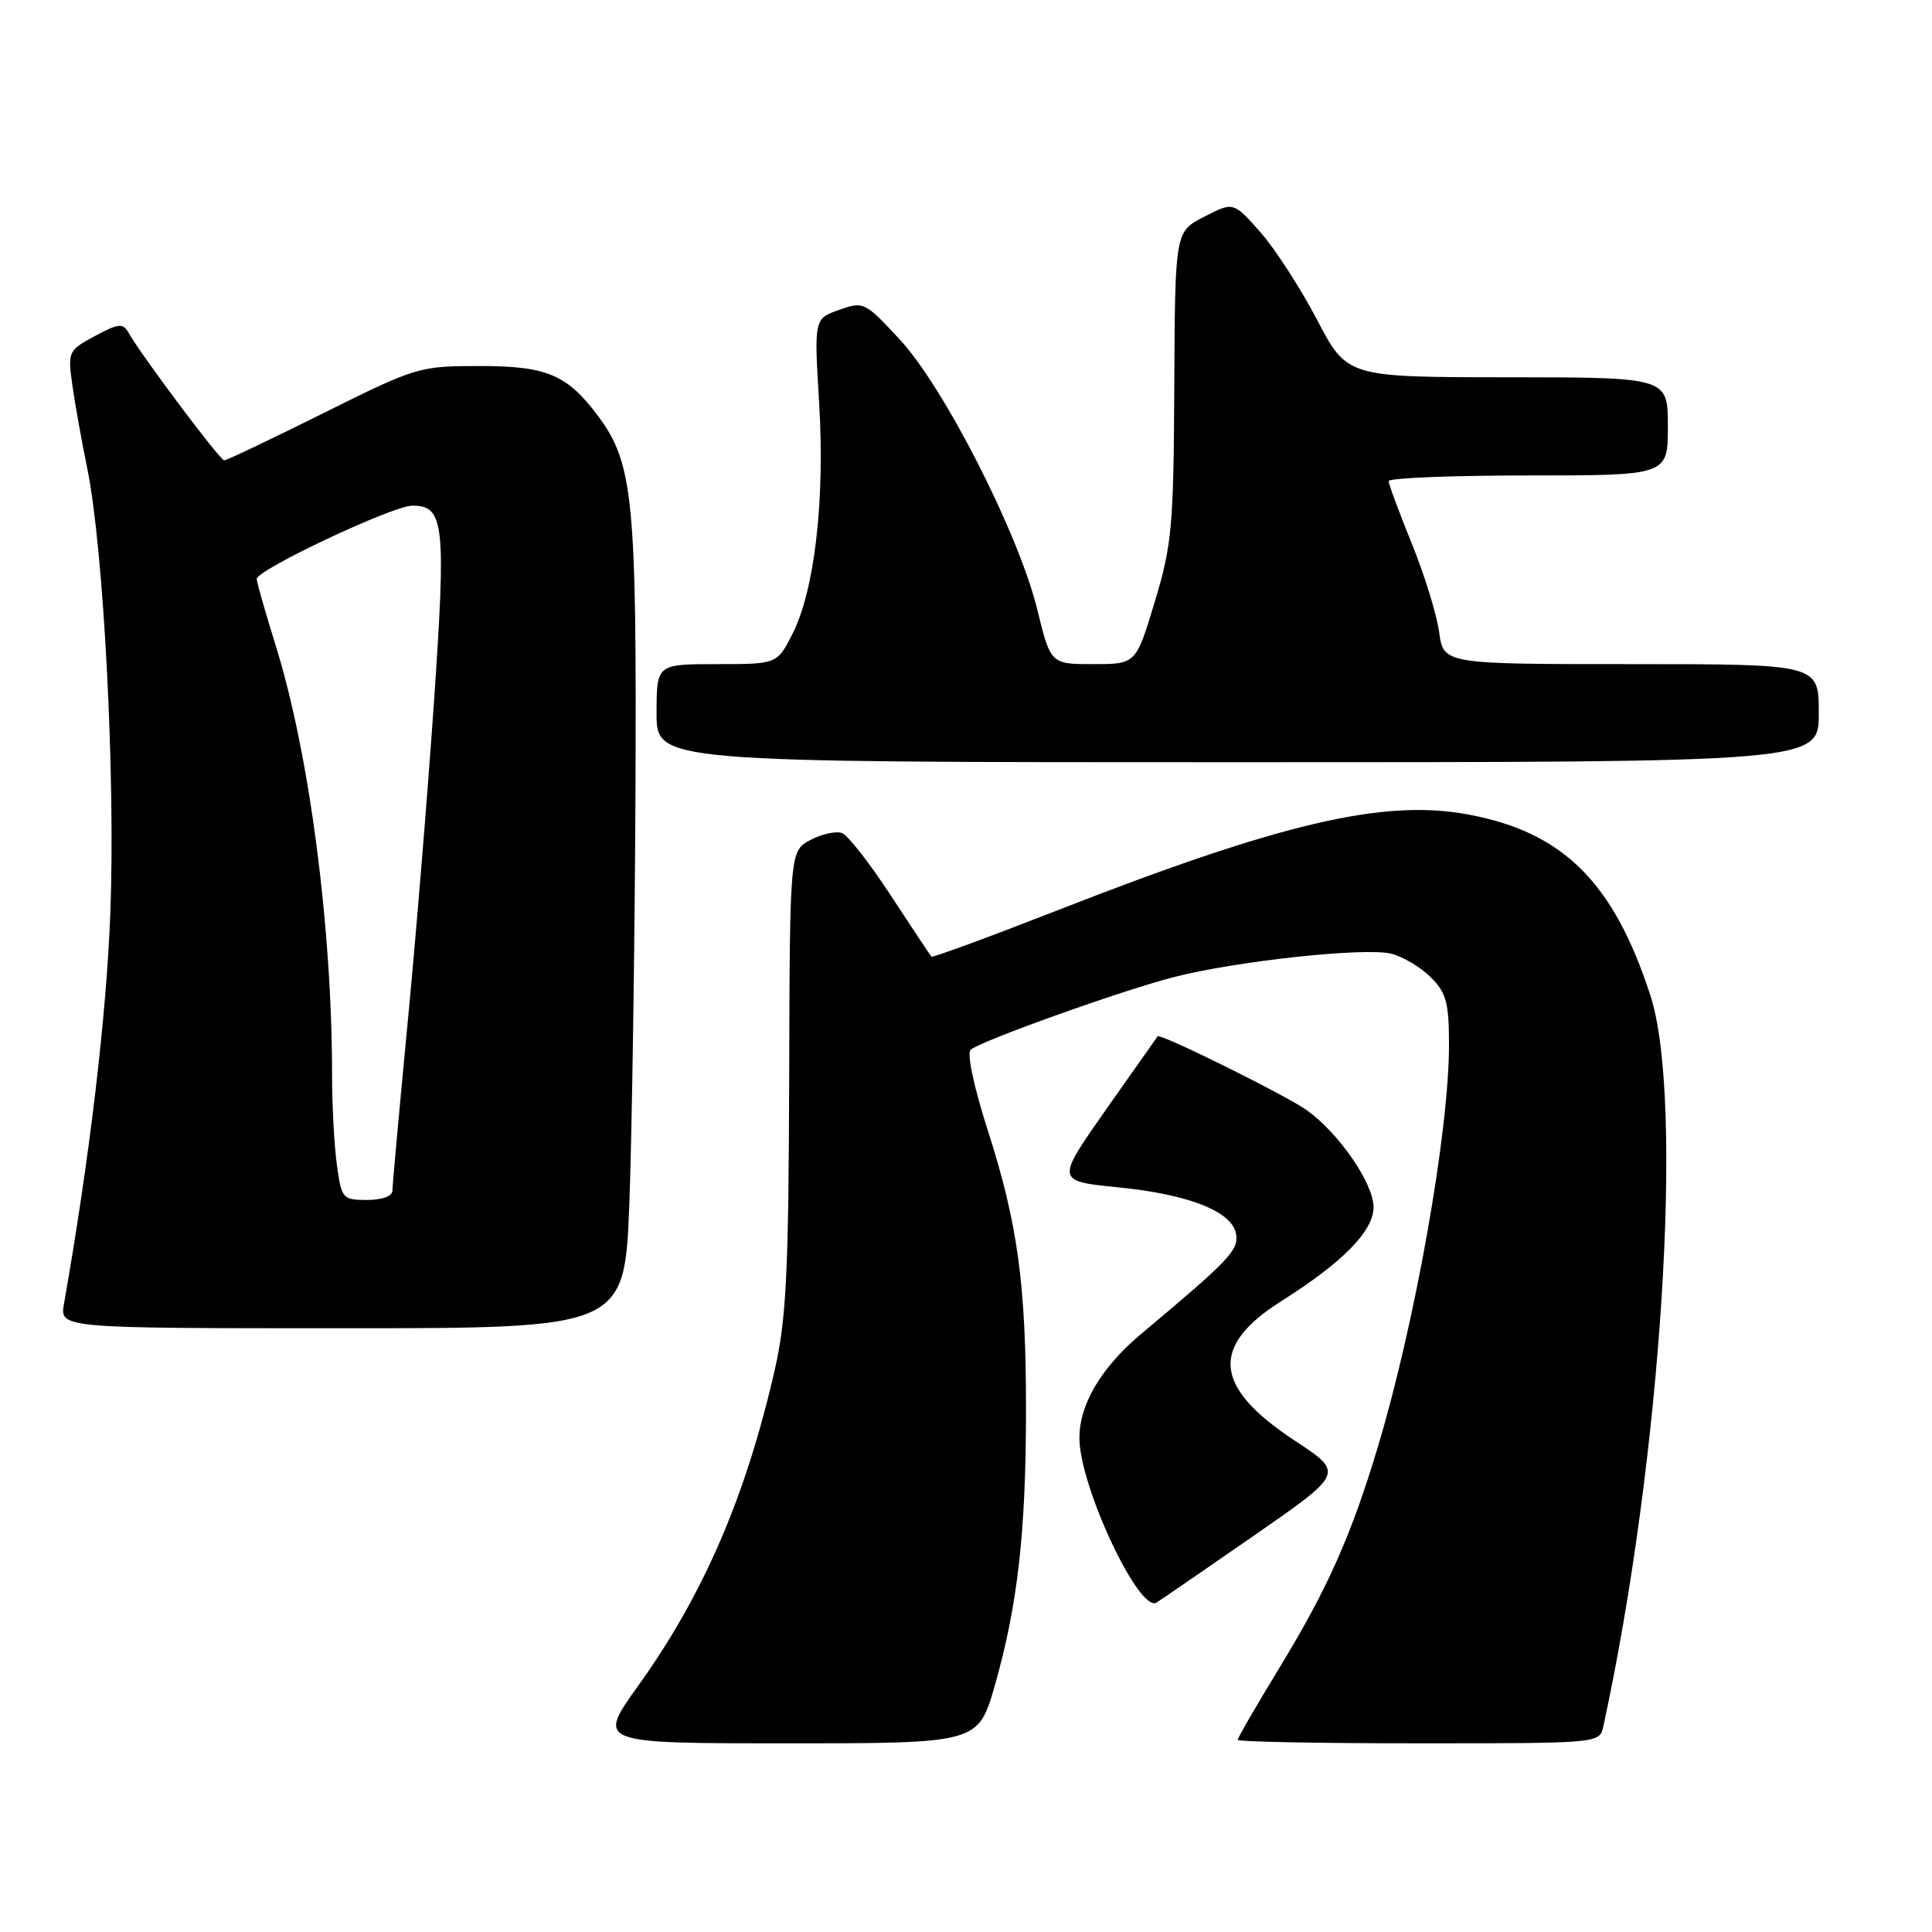 <?xml version="1.0" encoding="UTF-8" standalone="no"?>
<!DOCTYPE svg PUBLIC "-//W3C//DTD SVG 1.1//EN" "http://www.w3.org/Graphics/SVG/1.1/DTD/svg11.dtd" >
<svg xmlns="http://www.w3.org/2000/svg" xmlns:xlink="http://www.w3.org/1999/xlink" version="1.1" viewBox="0 0 256 256">
 <g >
 <path fill="currentColor"
d=" M 131.84 223.25 C 134.84 212.74 135.94 203.03 135.95 187.00 C 135.96 170.19 134.87 162.18 130.86 149.69 C 129.06 144.09 128.09 139.55 128.61 139.10 C 129.93 137.94 148.59 131.26 155.50 129.48 C 163.76 127.35 180.89 125.50 184.34 126.37 C 185.90 126.76 188.26 128.17 189.59 129.50 C 191.65 131.56 192.00 132.87 192.00 138.46 C 192.00 149.96 187.52 175.27 182.56 191.77 C 179.07 203.40 175.89 210.54 169.65 220.79 C 166.54 225.89 164.00 230.28 164.00 230.54 C 164.00 230.79 174.79 231.00 187.98 231.00 C 211.96 231.00 211.96 231.00 212.45 228.75 C 220.15 193.31 223.21 145.78 218.68 131.88 C 213.79 116.87 207.11 110.25 194.52 107.92 C 183.34 105.85 169.79 109.02 140.10 120.63 C 131.09 124.15 123.58 126.91 123.43 126.76 C 123.27 126.60 120.86 122.98 118.07 118.71 C 115.28 114.43 112.36 110.69 111.58 110.39 C 110.80 110.09 108.93 110.50 107.41 111.29 C 104.65 112.74 104.65 112.74 104.57 143.12 C 104.49 168.70 104.19 174.76 102.66 181.50 C 98.83 198.31 93.20 211.33 84.56 223.38 C 79.09 231.00 79.09 231.00 104.36 231.00 C 129.63 231.00 129.63 231.00 131.84 223.25 Z  M 166.24 203.42 C 178.09 195.19 178.09 195.19 171.59 190.91 C 160.81 183.82 160.28 178.42 169.76 172.42 C 177.97 167.23 182.00 163.12 182.00 159.95 C 182.00 156.80 177.40 150.13 173.12 147.08 C 170.34 145.11 153.73 136.88 153.39 137.32 C 153.31 137.42 150.24 141.78 146.57 147.00 C 139.90 156.50 139.90 156.50 148.11 157.32 C 157.63 158.27 163.36 160.56 163.80 163.59 C 164.10 165.69 162.83 167.02 151.29 176.68 C 145.90 181.19 142.98 186.13 143.03 190.65 C 143.11 197.08 150.96 213.76 153.24 212.35 C 153.87 211.96 159.71 207.94 166.24 203.42 Z  M 83.40 159.25 C 83.74 150.04 84.10 125.85 84.20 105.50 C 84.38 66.11 83.92 61.38 79.22 55.09 C 75.16 49.65 72.43 48.50 63.63 48.50 C 55.54 48.50 55.18 48.61 42.84 54.75 C 35.94 58.19 30.03 61.00 29.71 61.00 C 29.15 61.00 18.65 46.99 17.01 44.05 C 16.30 42.79 15.67 42.86 12.57 44.53 C 9.04 46.43 8.97 46.60 9.58 50.99 C 9.93 53.47 10.82 58.47 11.57 62.11 C 13.74 72.78 15.31 103.01 14.62 121.00 C 14.10 134.68 11.86 153.55 8.48 172.75 C 7.91 176.00 7.91 176.00 45.34 176.00 C 82.77 176.00 82.77 176.00 83.40 159.25 Z  M 241.00 94.50 C 241.00 88.00 241.00 88.00 216.14 88.00 C 191.27 88.00 191.27 88.00 190.69 83.73 C 190.36 81.38 188.73 76.09 187.05 71.98 C 185.38 67.86 184.01 64.16 184.00 63.75 C 184.00 63.34 192.32 63.00 202.50 63.00 C 221.00 63.00 221.00 63.00 221.00 56.50 C 221.00 50.00 221.00 50.00 199.75 49.99 C 178.50 49.98 178.50 49.98 174.50 42.34 C 172.30 38.15 168.91 32.91 166.97 30.72 C 163.43 26.73 163.43 26.73 159.57 28.71 C 155.70 30.70 155.70 30.70 155.60 51.10 C 155.51 69.79 155.29 72.19 153.01 79.75 C 150.52 88.00 150.52 88.00 144.87 88.00 C 139.22 88.00 139.22 88.00 137.44 80.75 C 134.99 70.74 125.11 51.34 119.23 44.99 C 114.60 40.00 114.43 39.91 111.19 41.06 C 107.87 42.24 107.87 42.24 108.54 53.37 C 109.32 66.33 107.94 78.24 104.99 84.03 C 102.96 88.00 102.96 88.00 94.98 88.00 C 87.00 88.00 87.00 88.00 87.00 94.50 C 87.00 101.00 87.00 101.00 164.00 101.00 C 241.00 101.00 241.00 101.00 241.00 94.50 Z  M 44.64 154.36 C 44.29 151.81 44.00 146.47 44.00 142.51 C 44.00 122.80 40.99 99.83 36.52 85.50 C 35.15 81.10 34.02 77.15 34.02 76.72 C 33.99 75.51 52.06 67.00 54.64 67.00 C 58.87 67.00 59.13 69.38 57.49 93.21 C 56.64 105.47 55.06 124.72 53.97 136.00 C 52.89 147.28 52.00 157.06 52.00 157.75 C 52.00 158.50 50.66 159.00 48.64 159.00 C 45.39 159.00 45.25 158.83 44.64 154.36 Z "/>
</g>
</svg>